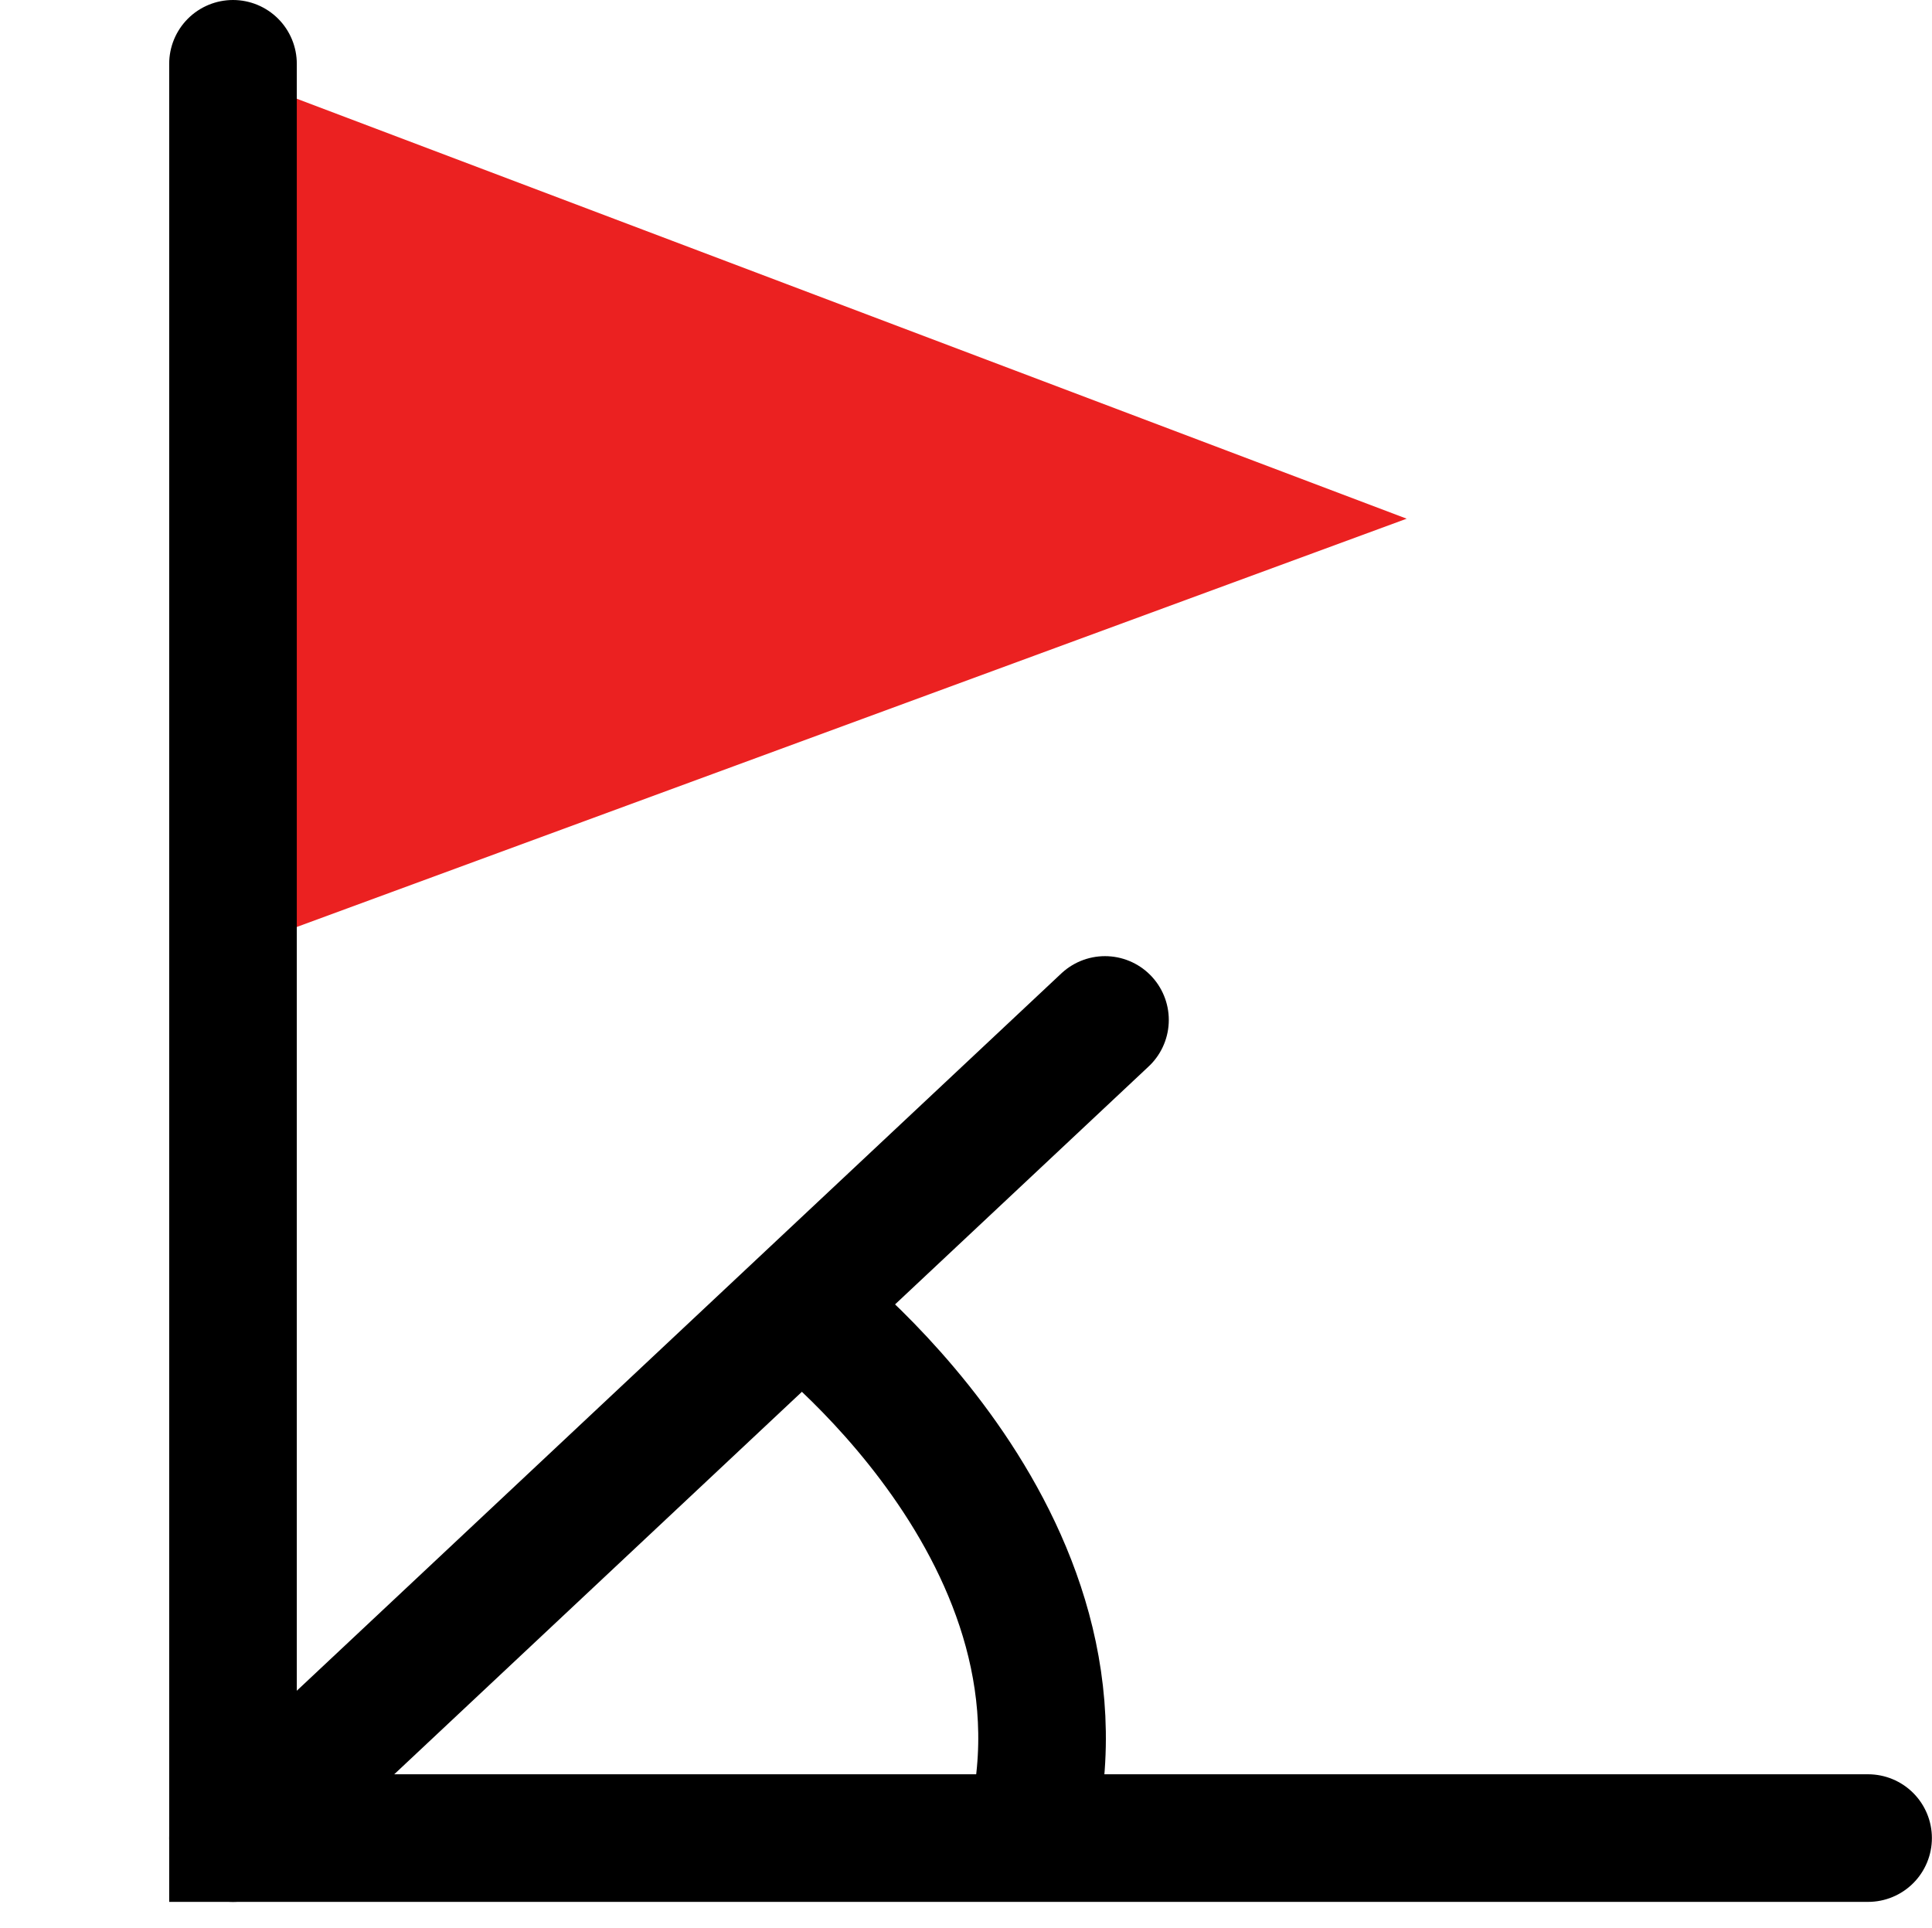 <svg xmlns="http://www.w3.org/2000/svg" width="18.168" height="18.134" viewBox="0 0 18.168 18.134"><defs><style>.a{fill:#fff;opacity:0;}.b{fill:#eb2121;}.c,.d{fill:none;stroke:#000;stroke-width:1.2px;}.c{stroke-linecap:round;}</style></defs><g transform="translate(0.294 -0.025)"><rect class="a" width="18" height="18" transform="translate(-0.294 0.066)"/><g transform="translate(1.824 0.625)"><path class="b" d="M10.654,4.229-.456,8.316V.025Z" transform="translate(0.456 0.049)"/><g transform="translate(0.073)"><path class="c" d="M-18.333,557.233v16.686H-2.957" transform="translate(18.333 -557.233)"/><path class="c" d="M-18.333,577.161l8.2-7.694" transform="translate(18.333 -560.475)"/><path class="d" d="M-10.283,574.9s2.95,2.2,2.157,5.063" transform="translate(15.599 -563.233)"/></g></g></g></svg>
